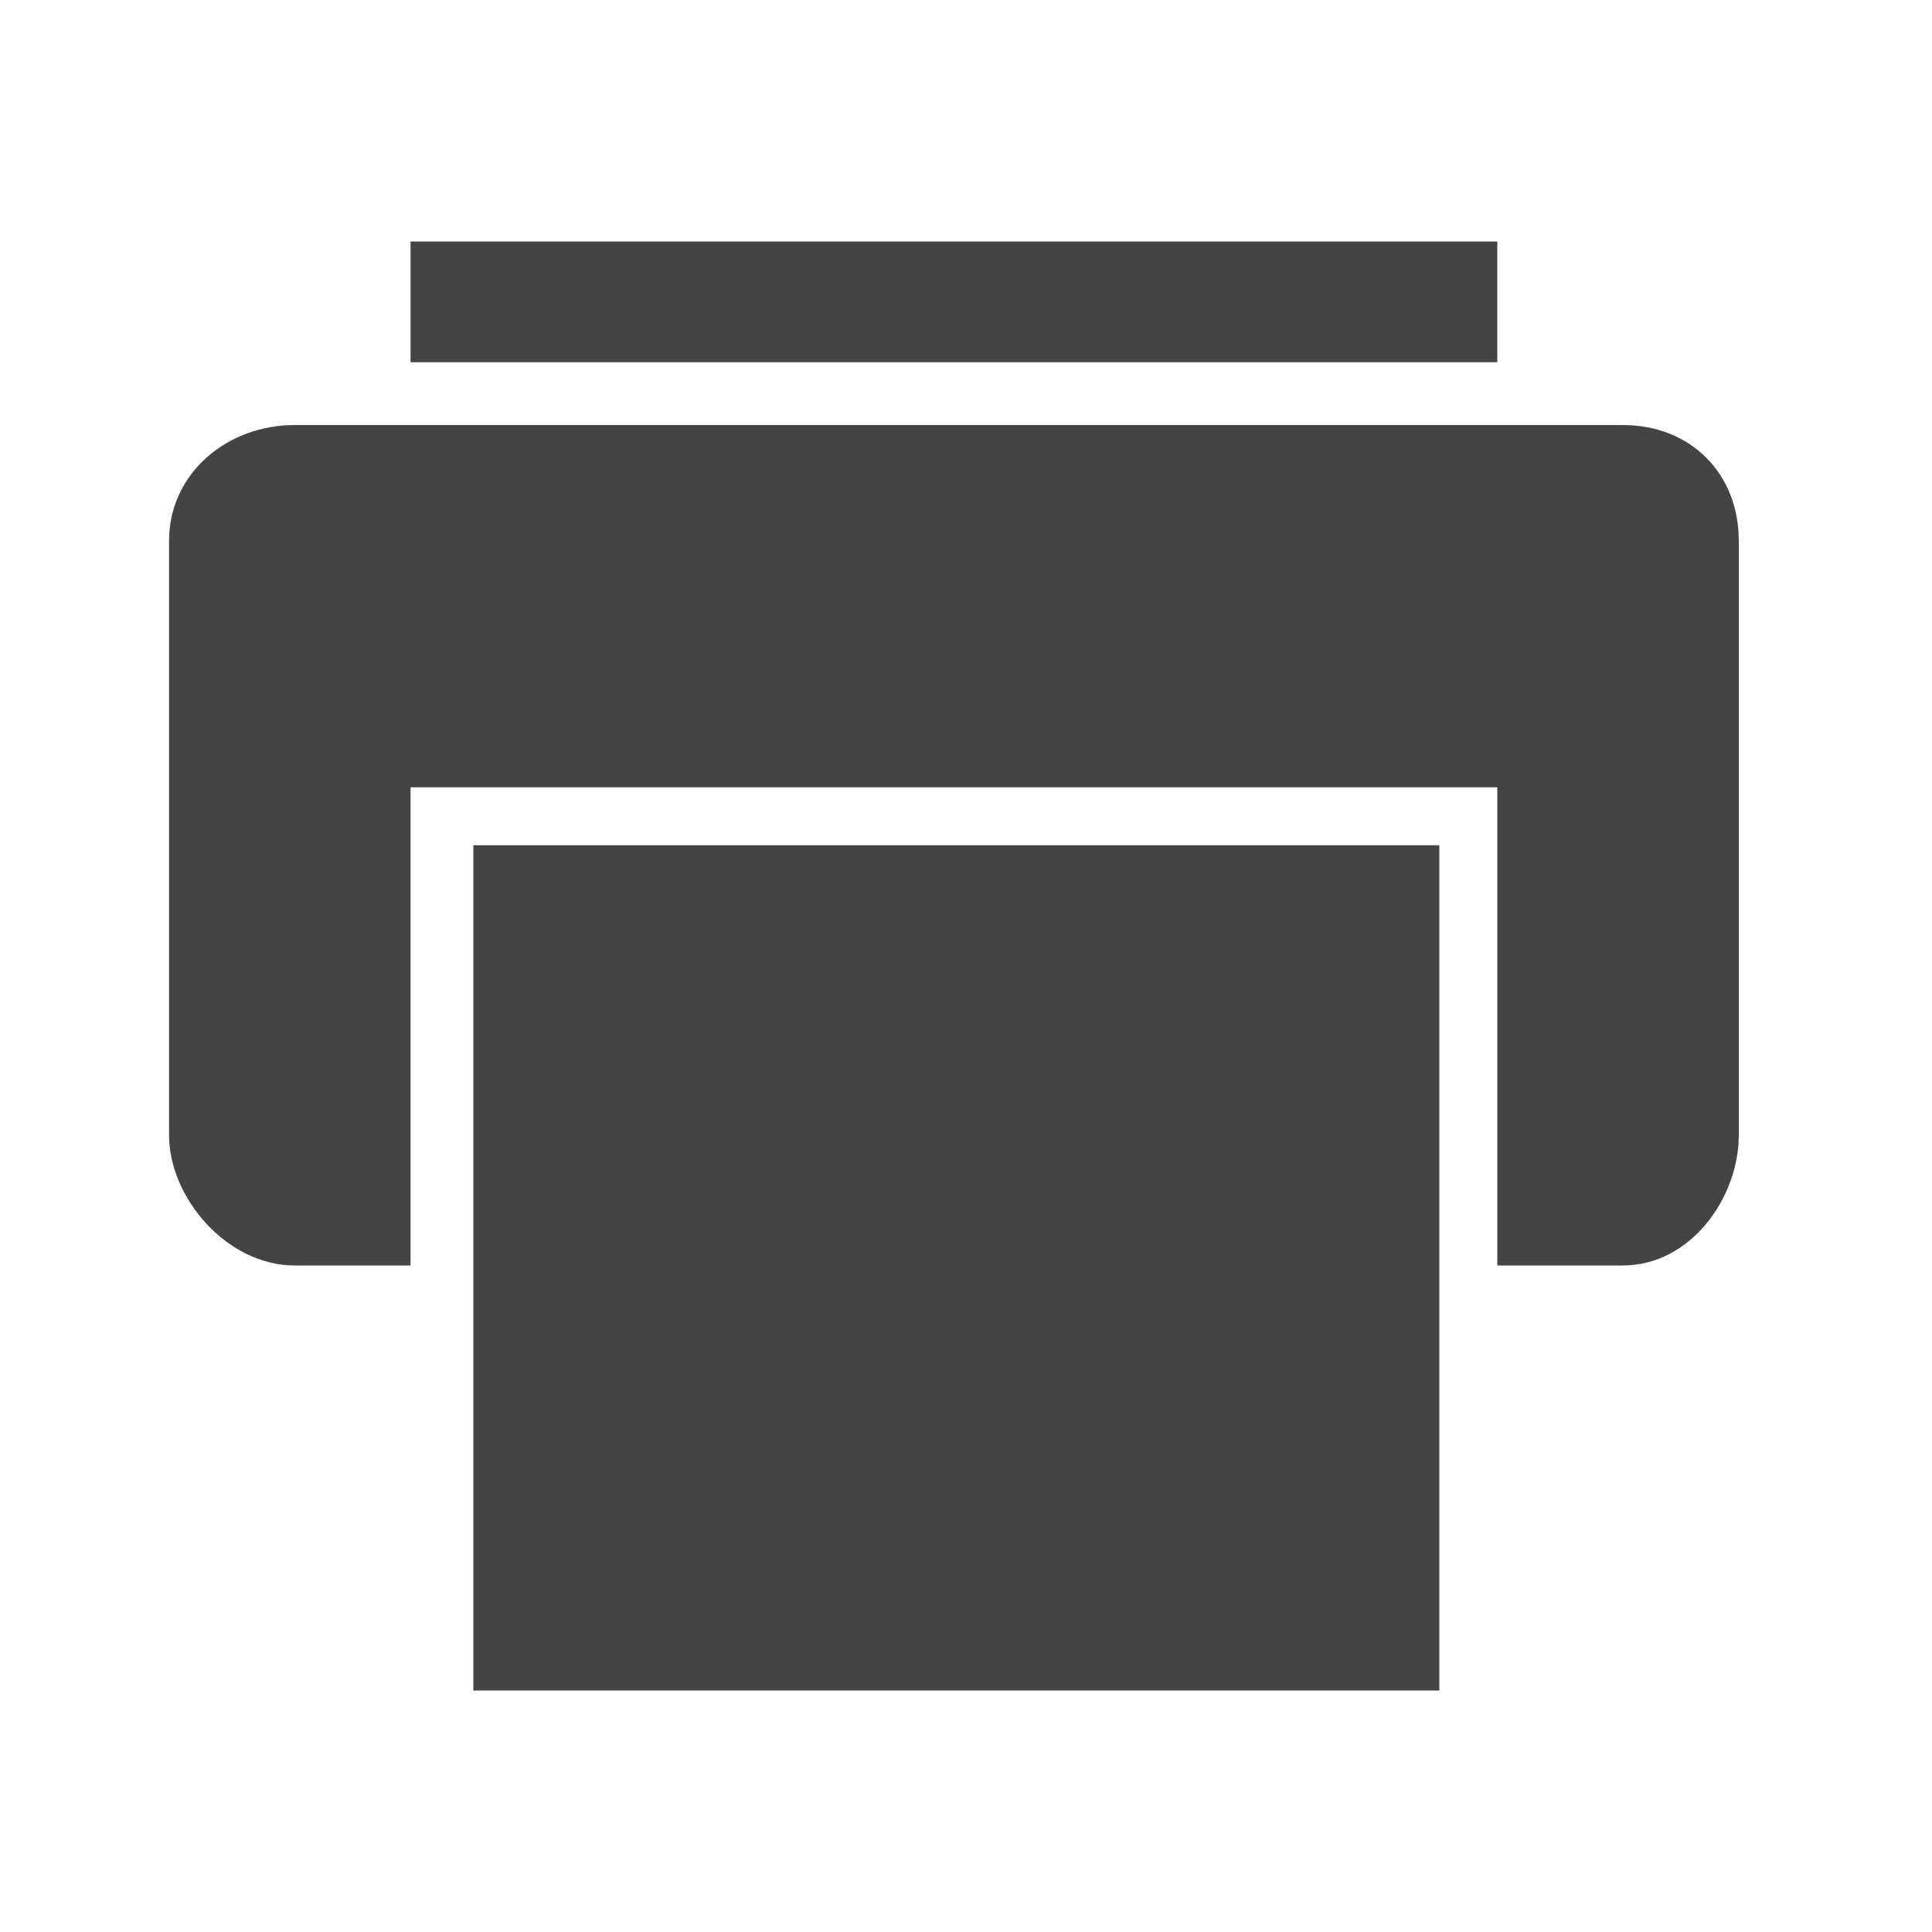 <?xml version="1.0"?><svg xmlns="http://www.w3.org/2000/svg" width="40" height="40" viewBox="0 0 40 40"><path fill="#444" d="m9.8 35v-17.5h20v17.5h-20z m0 0v-17.5h20v17.5h-20z m-1.3-27.5v-2.5h22.5v2.5h-22.5z m25.1 1.3c1.4 0 2.4 1 2.4 2.4v12.3c0 1.3-1 2.7-2.4 2.7h-2.6v-9.9h-22.5v9.9h-2.4c-1.4 0-2.6-1.4-2.6-2.7v-12.3c0-1.4 1.2-2.4 2.6-2.4h27.5z"></path></svg>
